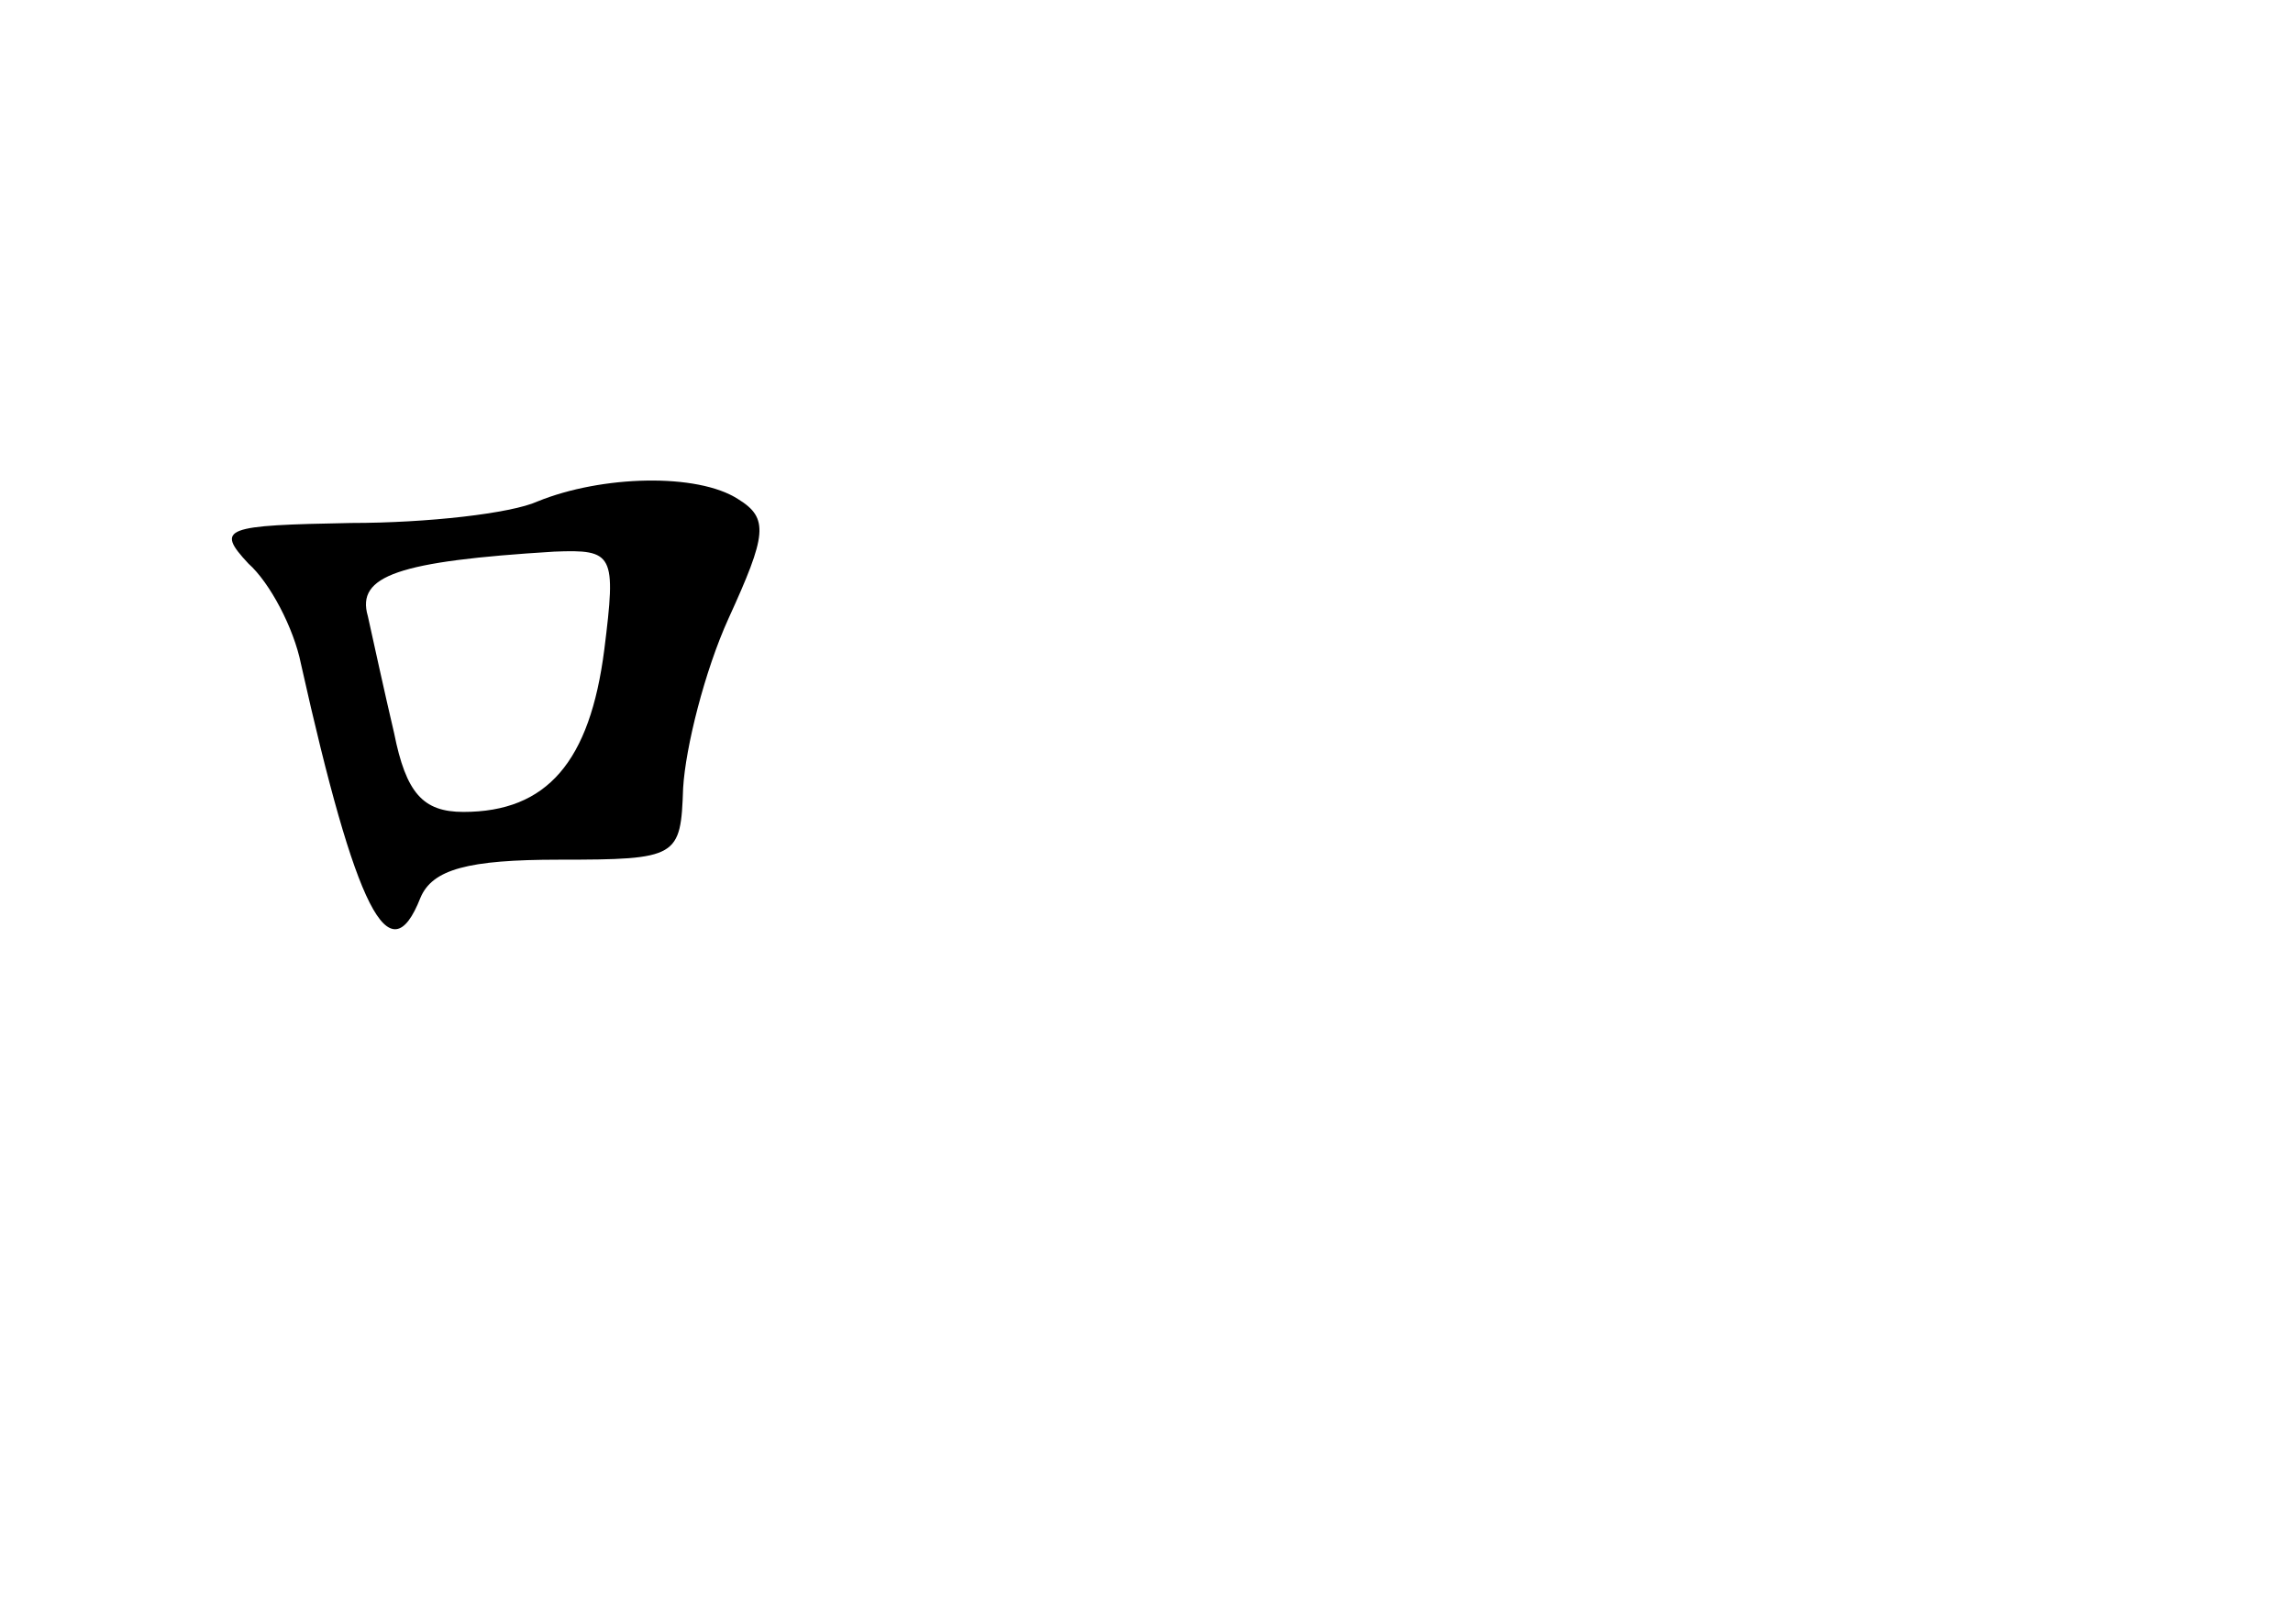 <?xml version="1.0" standalone="no"?>
<!DOCTYPE svg PUBLIC "-//W3C//DTD SVG 20010904//EN"
 "http://www.w3.org/TR/2001/REC-SVG-20010904/DTD/svg10.dtd">
<svg version="1.0" xmlns="http://www.w3.org/2000/svg"
 width="96pt" height="68pt" viewBox="0 0 96 68"
 preserveAspectRatio="xMidYMid meet">
<g transform="translate(0,68) scale(0.1,-0.1)"
fill="#000000" stroke="none">
<path d="M225 470 c-11 -5 -46 -9 -78 -9 -53 -1 -57 -2 -43 -17 9 -8 19 -27
22 -42 23 -103 37 -131 50 -98 5 12 20 16 58 16 50 0 51 1 52 30 1 17 9 49 19
71 16 35 17 42 4 50 -17 11 -57 10 -84 -1z m28 -62 c-6 -47 -24 -68 -59 -68
-17 0 -24 8 -29 33 -4 17 -9 40 -11 49 -5 17 13 23 78 27 25 1 26 -1 21 -41z"/>
</g>
</svg>
